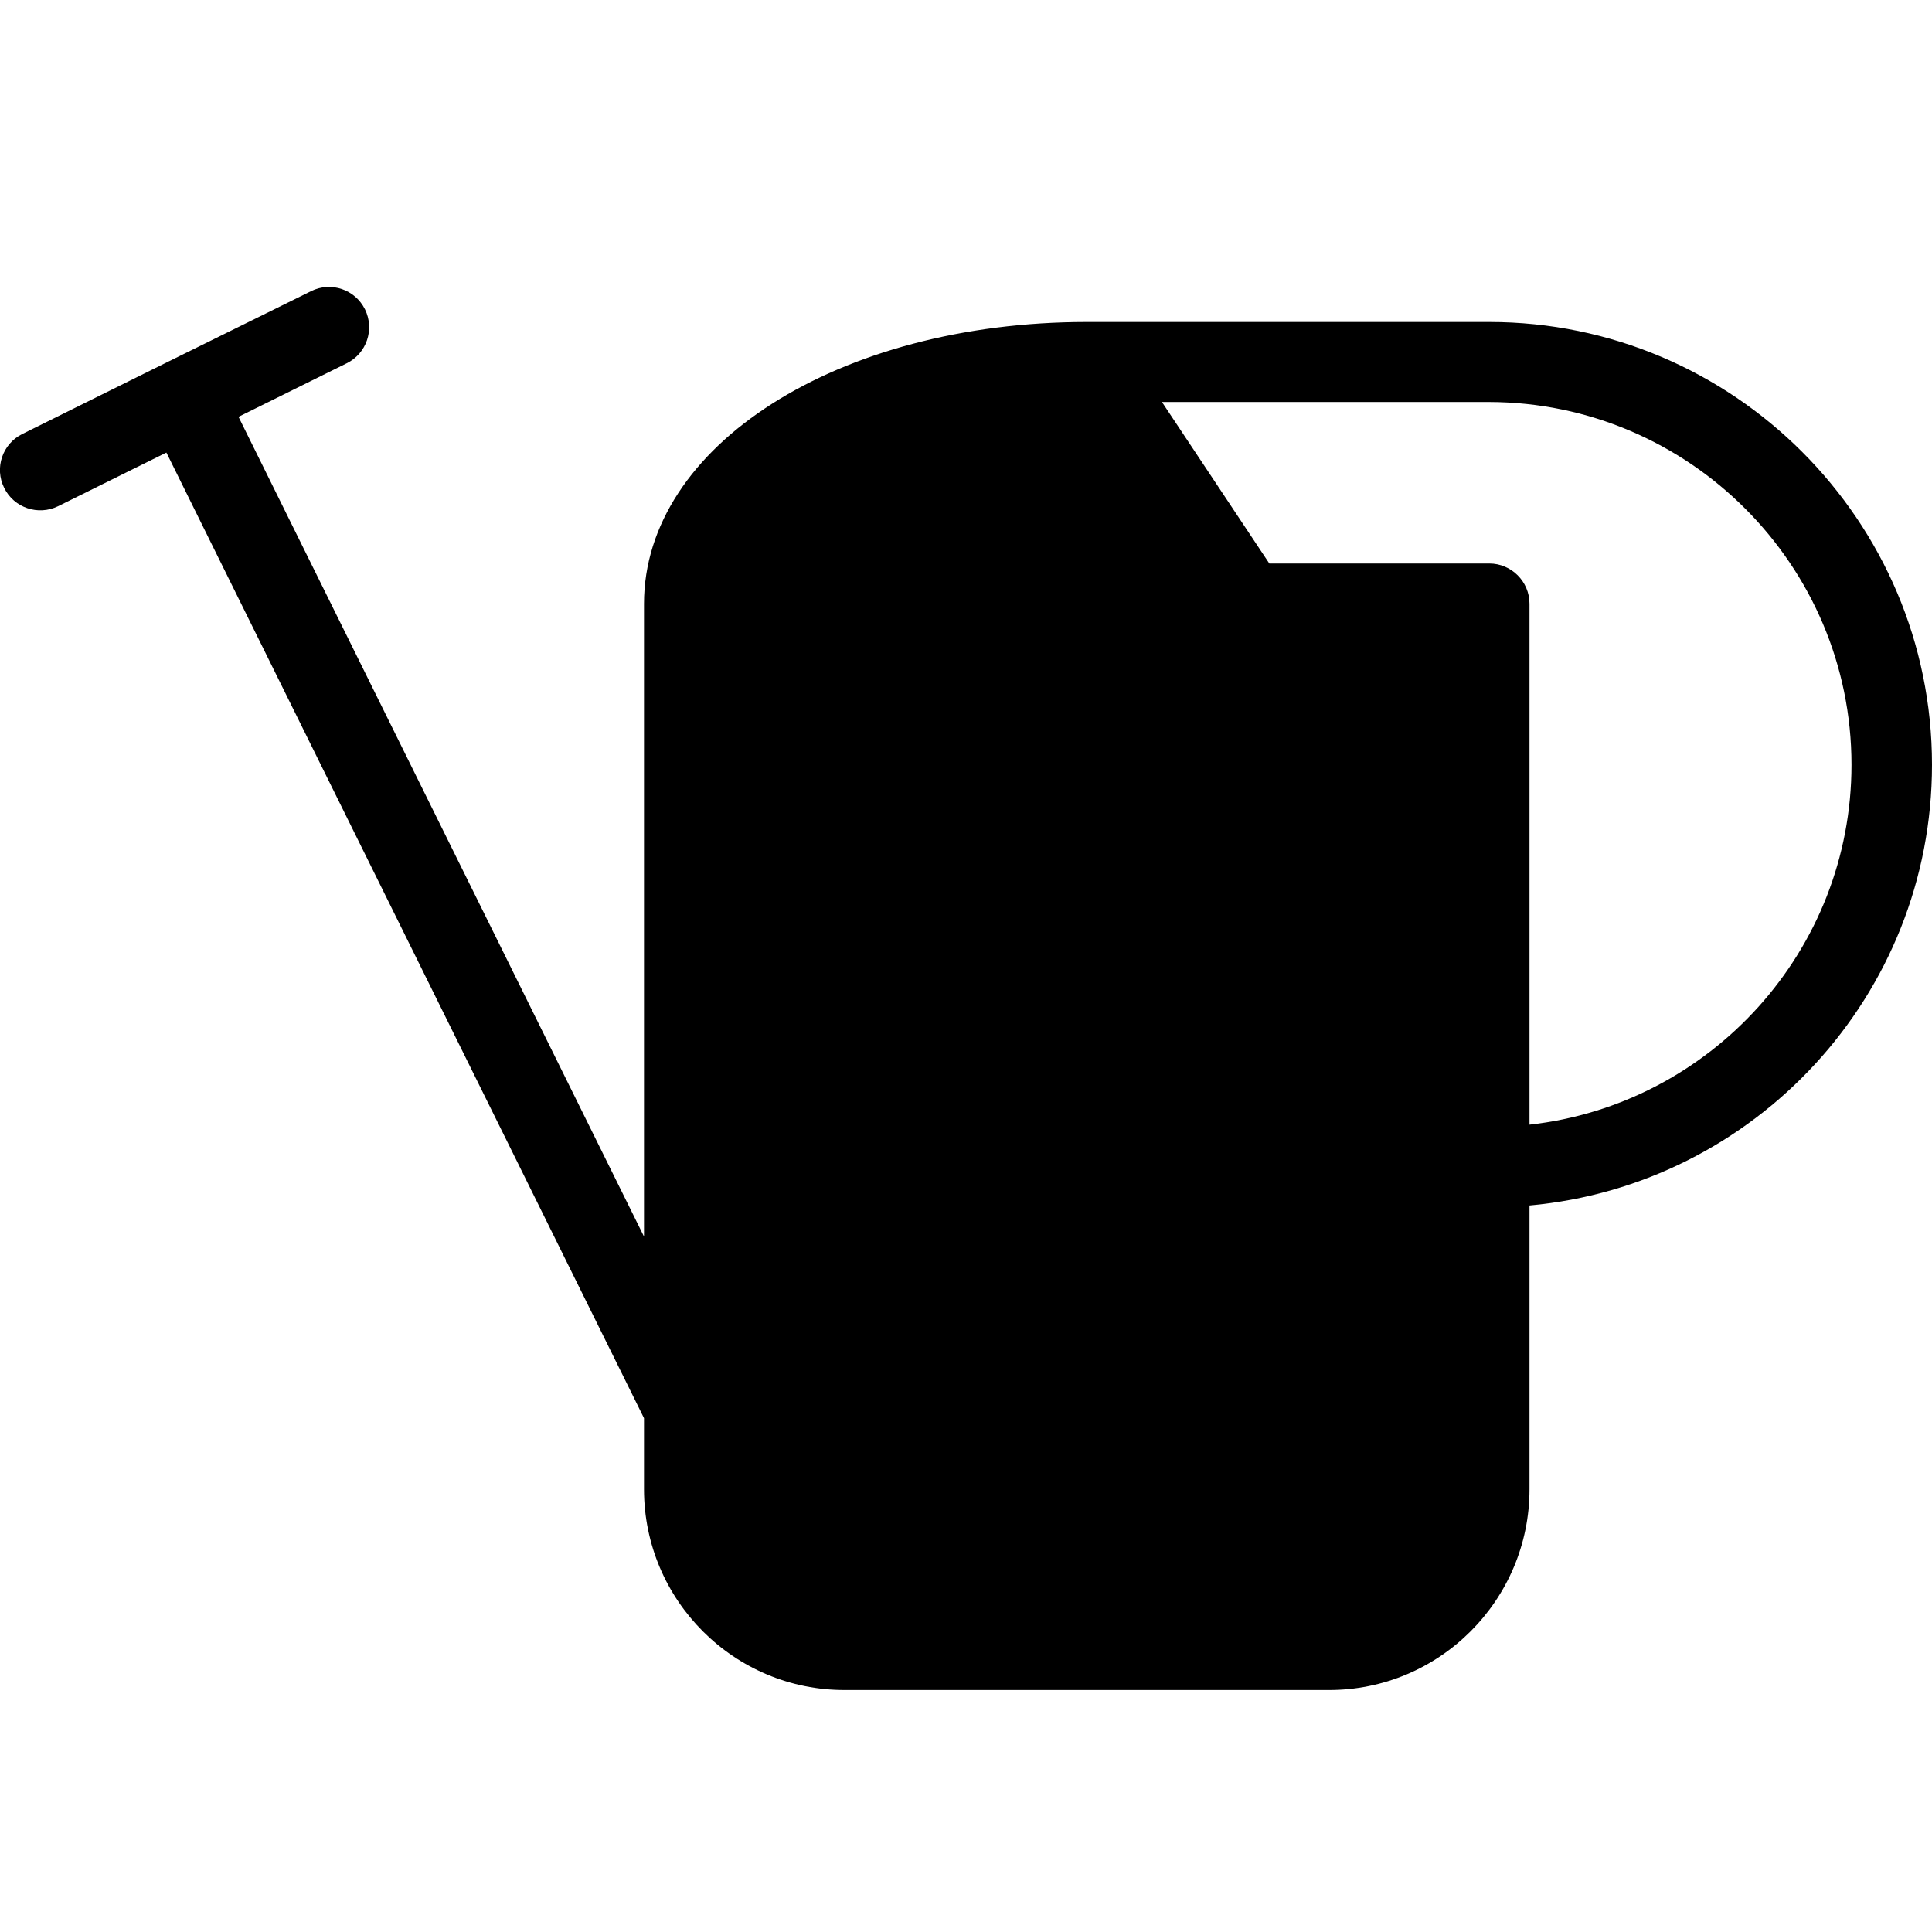 <?xml version="1.0" encoding="utf-8"?>
<!-- Generator: Adobe Illustrator 19.2.0, SVG Export Plug-In . SVG Version: 6.00 Build 0)  -->
<svg version="1.1" xmlns="http://www.w3.org/2000/svg" xmlns:xlink="http://www.w3.org/1999/xlink" x="0px" y="0px" width="24px"
	 height="24px" viewBox="0 0 24 24" enable-background="new 0 0 24 24" xml:space="preserve">
<g id="Filled_Icons">
	<path d="M18.5,4h-5C10.416,4,8,5.537,8,7.5v7.861L2.963,5.178l1.344-0.665c0.248-0.122,0.349-0.422,0.227-0.67
		c-0.122-0.247-0.422-0.35-0.67-0.226L2.071,4.502L0.278,5.391c-0.248,0.122-0.35,0.422-0.226,0.67
		c0.122,0.248,0.423,0.348,0.67,0.227l1.345-0.666L8,17.617V18.5c0,1.379,1.121,2.5,2.5,2.494h6C17.878,21,19,19.879,19,18.5v-3.525
		c2.799-0.254,5-2.611,5-5.475C24,6.469,21.532,4,18.5,4z M19,13.971V7.5C19,7.225,18.776,7,18.5,7h-2.732l-1.334-2.006H18.5
		C20.981,5,23,7.019,23,9.5C23,11.813,21.246,13.721,19,13.971z"/>
</g>
<g id="invisible_shape">
	<rect fill="none" width="24" height="24"/>
</g>
</svg>
